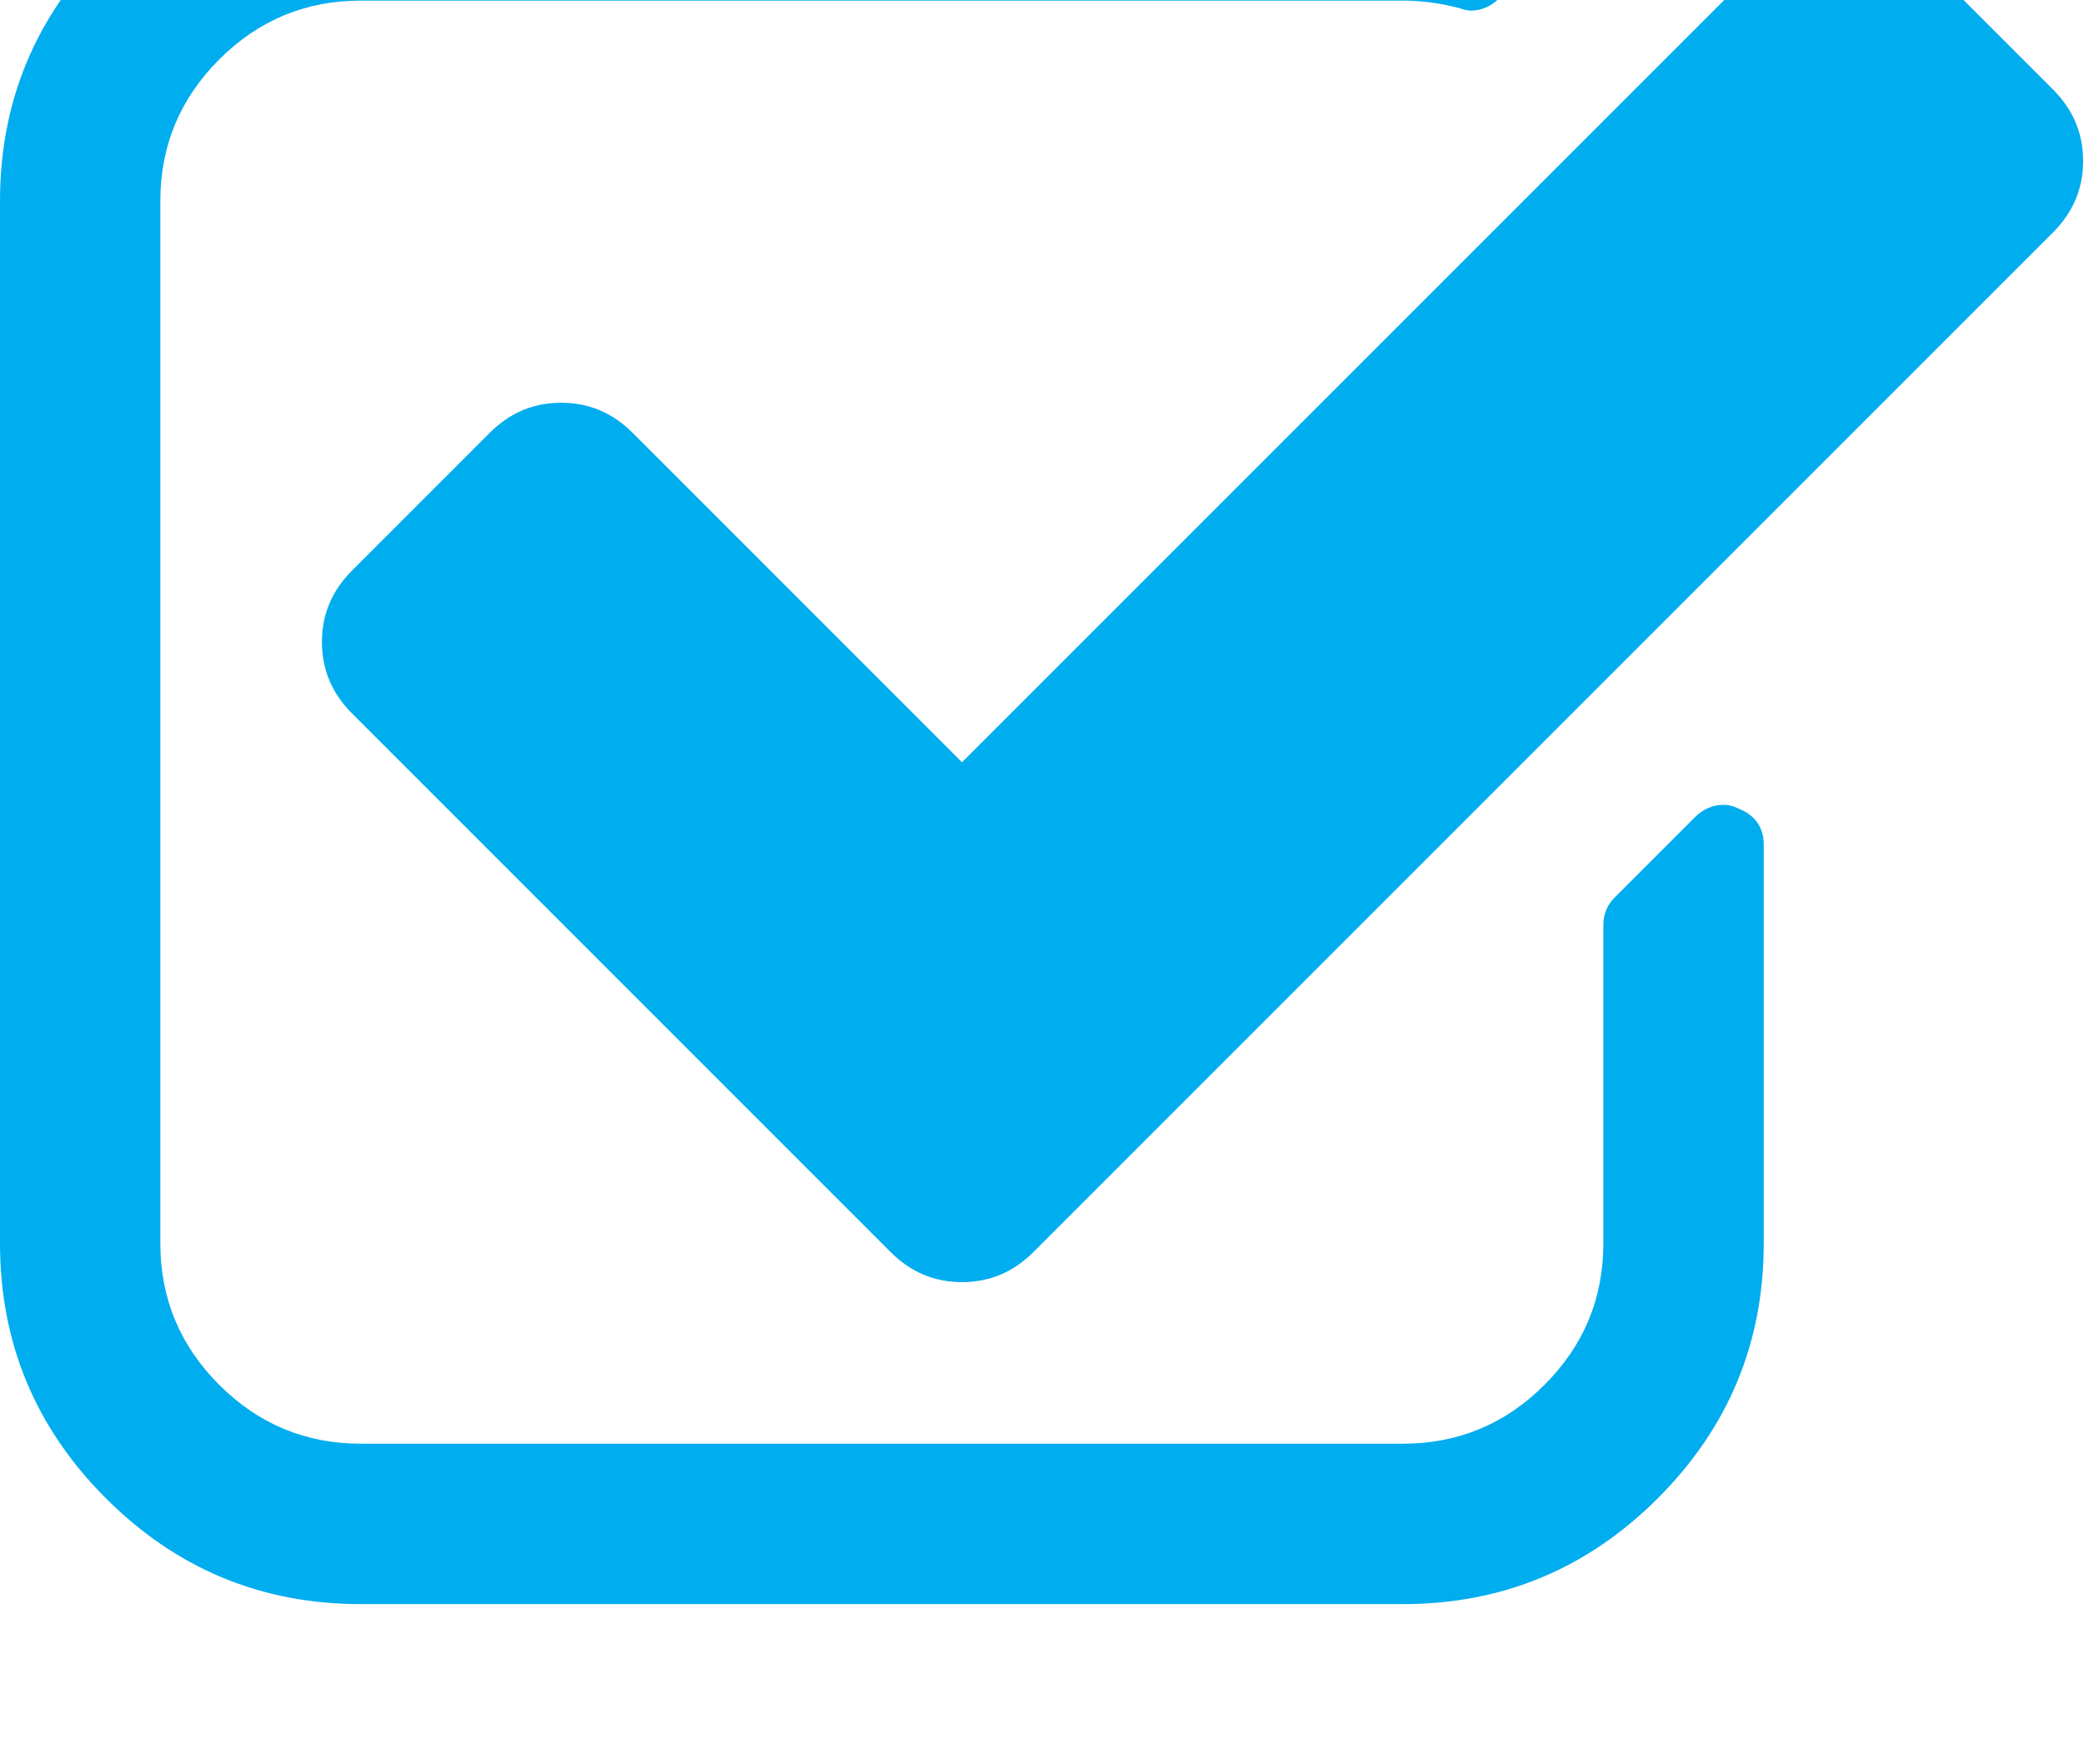 <?xml version="1.0" encoding="utf-8"?>
<!-- Generator: Adobe Illustrator 15.0.0, SVG Export Plug-In  -->
<!DOCTYPE svg PUBLIC "-//W3C//DTD SVG 1.1//EN" "http://www.w3.org/Graphics/SVG/1.1/DTD/svg11.dtd">
<svg version="1.1"
	 xmlns="http://www.w3.org/2000/svg" xmlns:xlink="http://www.w3.org/1999/xlink" xmlns:a="http://ns.adobe.com/AdobeSVGViewerExtensions/3.0/"
	 x="0px" y="0px" width="475px" height="402px" viewBox="0 36.401 475 402" enable-background="new 0 36.401 475 402"
	 xml:space="preserve">
<defs>
</defs>
<path fill="#00ADEF" d="M396.283,220.697c-1.14-0.576-2.282-0.863-3.433-0.863c-2.479,0-4.661,0.951-6.563,2.857l-18.273,18.271
	c-1.708,1.715-2.566,3.806-2.566,6.283v72.513c0,12.565-4.463,23.313-13.415,32.264c-8.944,8.945-19.701,13.418-32.264,13.418
	H82.227c-12.564,0-23.319-4.473-32.265-13.418c-8.946-8.948-13.418-19.698-13.418-32.264V82.221
	c0-12.562,4.472-23.316,13.418-32.264c8.945-8.946,19.7-13.418,32.265-13.418h237.544c4.188,0,8.47,0.571,12.847,1.714
	c1.144,0.378,1.999,0.571,2.563,0.571c2.478,0,4.668-0.949,6.57-2.852l13.989-13.99c2.282-2.281,3.143-5.043,2.566-8.276
	c-0.571-3.046-2.286-5.236-5.142-6.567C342.894,2.387,331.754,0,319.763,0H82.227c-22.65,0-42.019,8.042-58.103,24.126
	C8.042,40.212,0,59.577,0,82.228v237.543c0,22.646,8.042,42.014,24.125,58.098C40.209,393.958,59.577,402,82.228,402h237.541
	c22.646,0,42.017-8.042,58.101-24.131c16.085-16.084,24.135-35.449,24.135-58.098v-90.797
	C402.002,224.98,400.089,222.222,396.283,220.697z"/>
<path fill="#00ADEF" d="M467.95,56.815l-31.408-31.409c-4.568-4.567-9.996-6.851-16.279-6.851c-6.275,0-11.707,2.284-16.271,6.851
	L219.266,210.131l-75.084-75.089c-4.569-4.57-9.995-6.851-16.274-6.851c-6.28,0-11.704,2.281-16.274,6.851l-31.404,31.405
	c-4.568,4.568-6.854,9.994-6.854,16.277c0,6.28,2.286,11.704,6.854,16.274l122.767,122.767c4.569,4.57,9.995,6.852,16.274,6.852
	c6.278,0,11.704-2.279,16.273-6.852L467.947,89.362c4.565-4.567,6.854-9.994,6.854-16.274
	C474.802,66.808,472.519,61.382,467.95,56.815z"/>
</svg>

